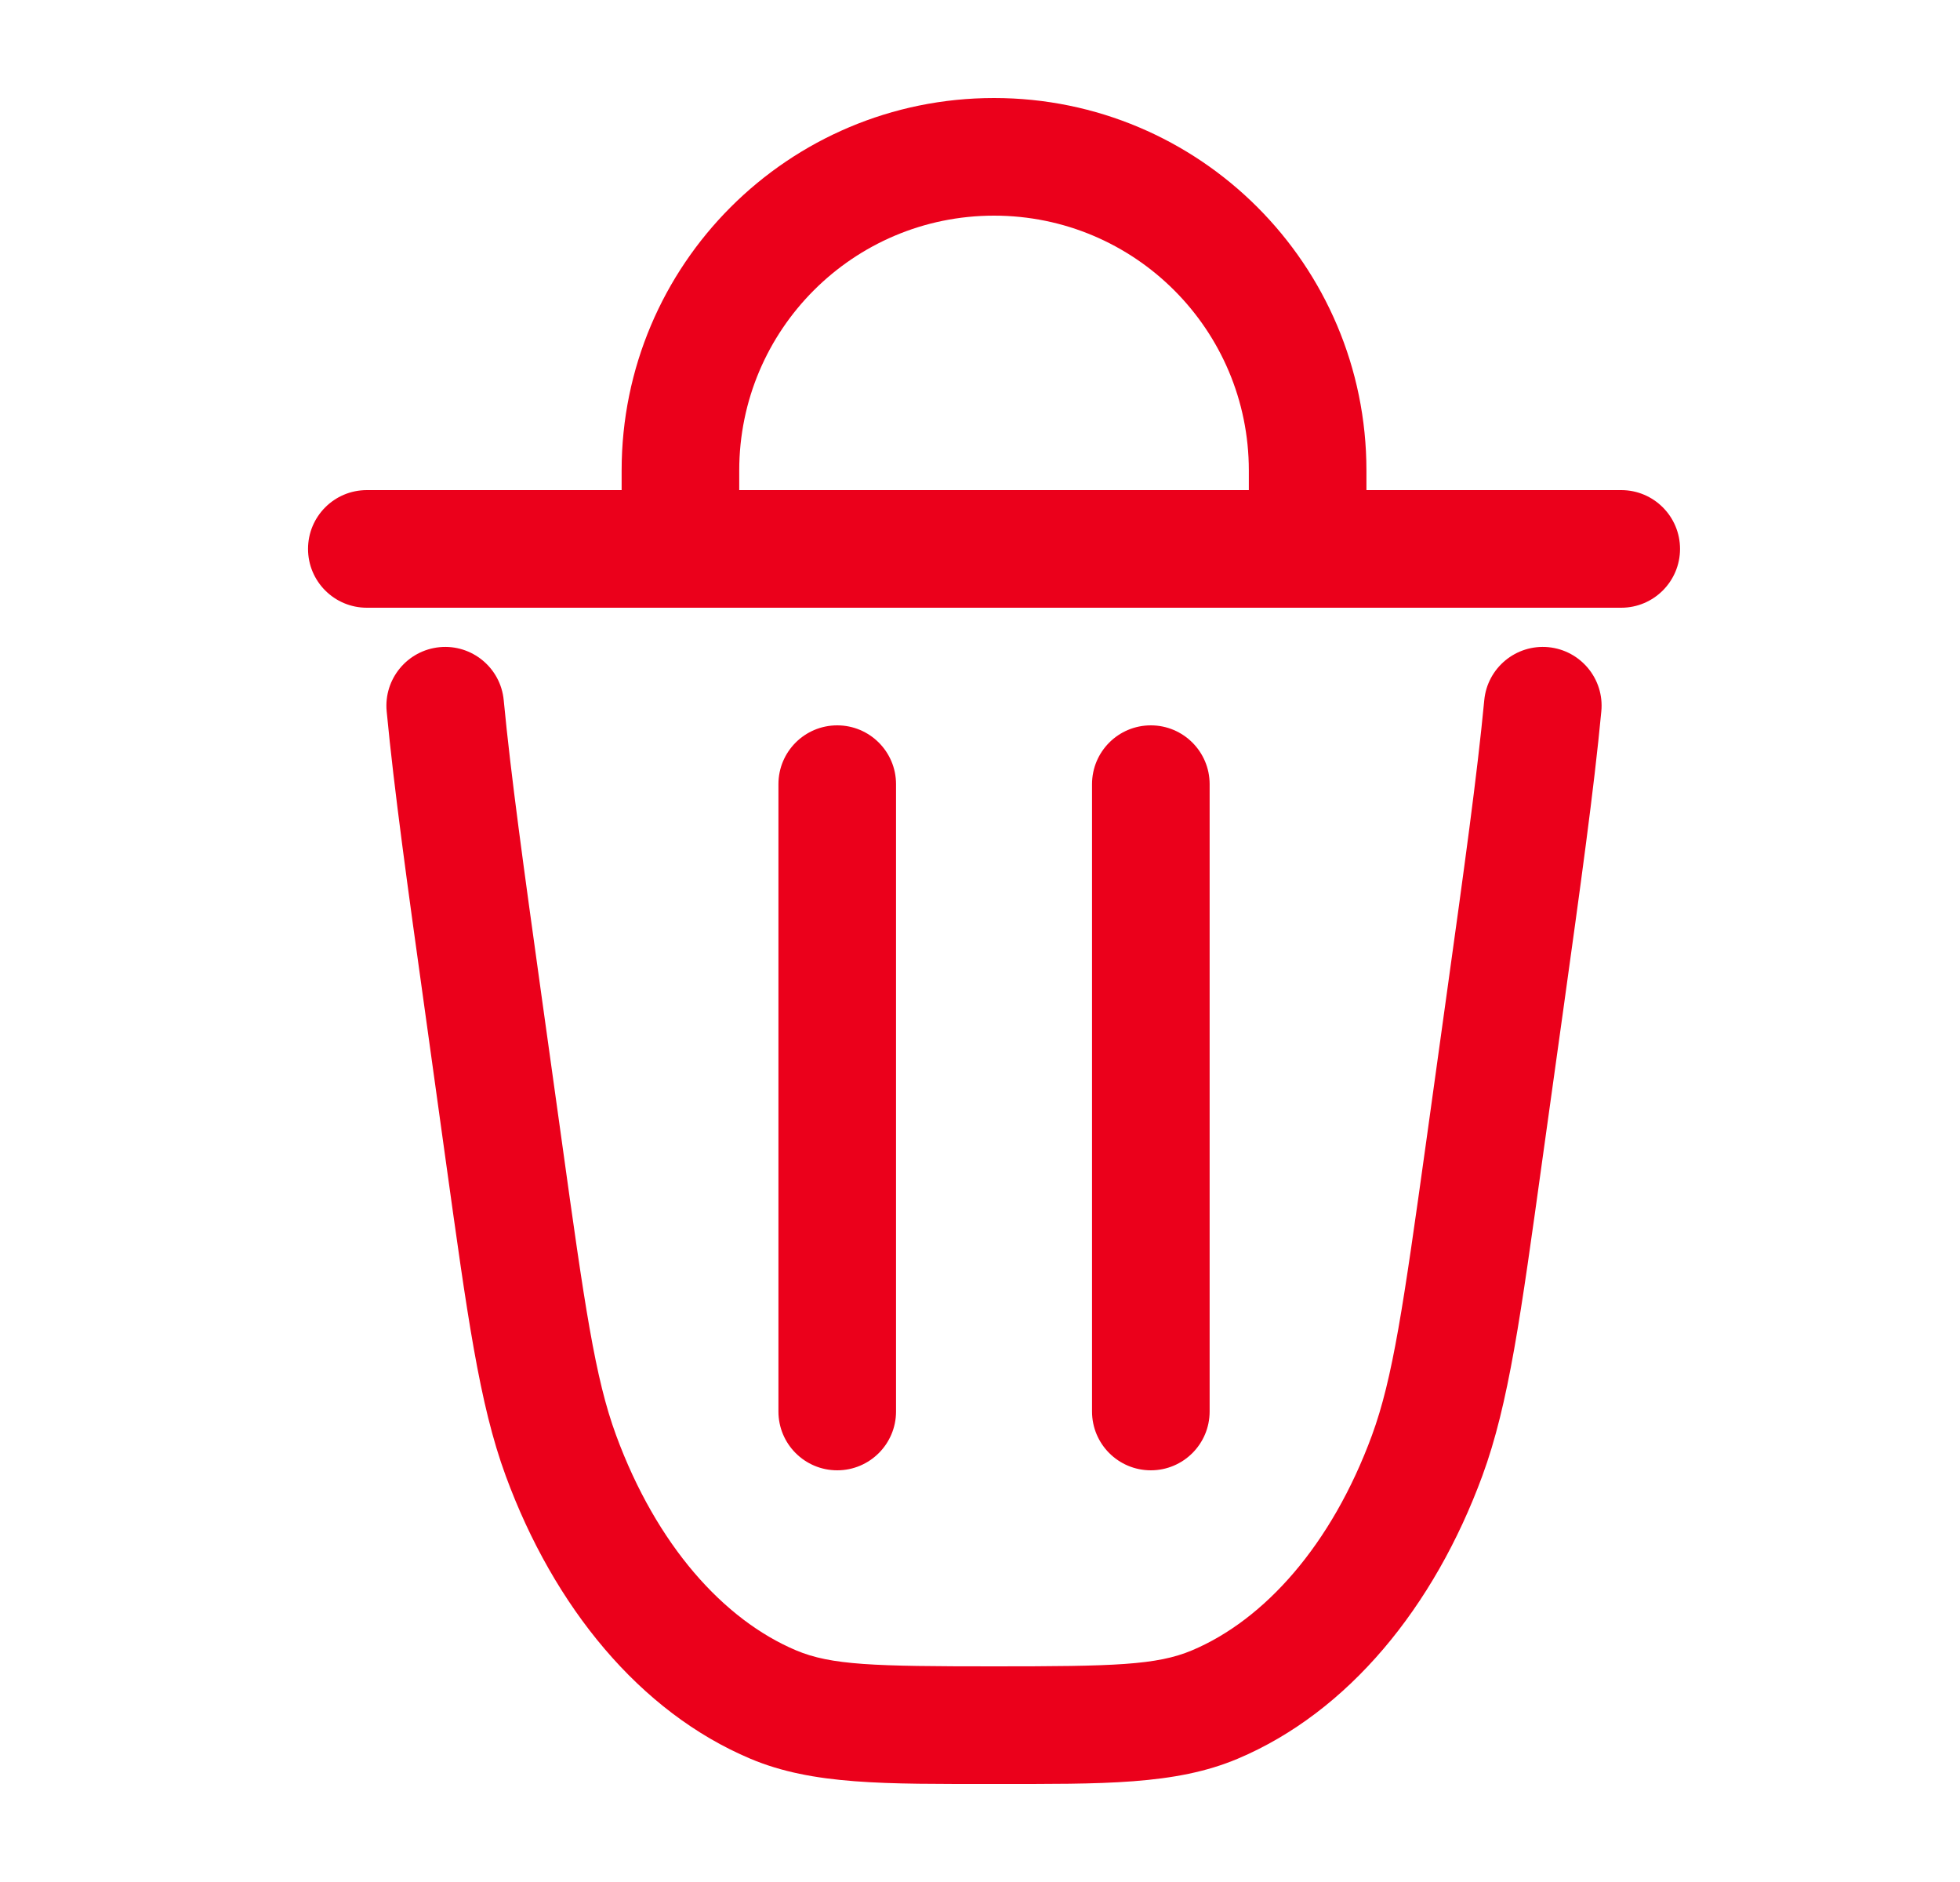 <svg width="25" height="24" viewBox="0 0 25 24" fill="none" xmlns="http://www.w3.org/2000/svg">
<path d="M19.196 12.78L19.939 12.883L19.196 12.78ZM18.934 14.665L19.676 14.768L18.934 14.665ZM6.424 14.665L7.167 14.561L6.424 14.665ZM6.162 12.78L5.419 12.883L6.162 12.78ZM9.862 21.737L9.571 22.428L9.862 21.737ZM7.154 18.56L7.858 18.302L7.154 18.56ZM18.204 18.56L18.908 18.819V18.819L18.204 18.56ZM15.495 21.737L15.204 21.046H15.204L15.495 21.737ZM6.425 8.929C6.386 8.517 6.02 8.214 5.608 8.253C5.195 8.293 4.893 8.659 4.932 9.071L5.679 9L6.425 8.929ZM20.425 9.071C20.465 8.659 20.162 8.293 19.75 8.253C19.337 8.214 18.971 8.517 18.932 8.929L19.679 9L20.425 9.071ZM20.679 7.75C21.093 7.75 21.429 7.414 21.429 7C21.429 6.586 21.093 6.25 20.679 6.25V7V7.75ZM4.679 6.25C4.264 6.25 3.929 6.586 3.929 7C3.929 7.414 4.264 7.75 4.679 7.75V7V6.25ZM9.929 18C9.929 18.414 10.264 18.75 10.679 18.75C11.093 18.75 11.429 18.414 11.429 18H10.679H9.929ZM11.429 10C11.429 9.586 11.093 9.25 10.679 9.25C10.264 9.25 9.929 9.586 9.929 10H10.679H11.429ZM13.929 18C13.929 18.414 14.264 18.75 14.679 18.75C15.093 18.75 15.429 18.414 15.429 18H14.679H13.929ZM15.429 10C15.429 9.586 15.093 9.25 14.679 9.25C14.264 9.25 13.929 9.586 13.929 10H14.679H15.429ZM16.679 7V7.75H17.429V7H16.679ZM8.679 7H7.929V7.75H8.679V7ZM19.196 12.78L18.453 12.676L18.191 14.561L18.934 14.665L19.676 14.768L19.939 12.883L19.196 12.78ZM6.424 14.665L7.167 14.561L6.904 12.676L6.162 12.78L5.419 12.883L5.681 14.768L6.424 14.665ZM12.679 22V21.25C11.149 21.25 10.604 21.236 10.154 21.046L9.862 21.737L9.571 22.428C10.368 22.764 11.284 22.75 12.679 22.75V22ZM6.424 14.665L5.681 14.768C5.961 16.778 6.113 17.902 6.45 18.819L7.154 18.56L7.858 18.302C7.59 17.574 7.457 16.649 7.167 14.561L6.424 14.665ZM9.862 21.737L10.154 21.046C9.232 20.657 8.374 19.706 7.858 18.302L7.154 18.56L6.45 18.819C7.064 20.492 8.161 21.833 9.571 22.428L9.862 21.737ZM18.934 14.665L18.191 14.561C17.9 16.649 17.767 17.574 17.5 18.302L18.204 18.56L18.908 18.819C19.245 17.902 19.397 16.778 19.676 14.768L18.934 14.665ZM12.679 22V22.75C14.073 22.75 14.99 22.764 15.787 22.428L15.495 21.737L15.204 21.046C14.753 21.236 14.208 21.25 12.679 21.25V22ZM18.204 18.56L17.5 18.302C16.984 19.706 16.126 20.657 15.204 21.046L15.495 21.737L15.787 22.428C17.197 21.833 18.293 20.492 18.908 18.819L18.204 18.56ZM6.162 12.78L6.904 12.676C6.682 11.08 6.516 9.887 6.425 8.929L5.679 9L4.932 9.071C5.027 10.069 5.198 11.3 5.419 12.883L6.162 12.78ZM19.196 12.78L19.939 12.883C20.159 11.3 20.331 10.069 20.425 9.071L19.679 9L18.932 8.929C18.841 9.887 18.675 11.08 18.453 12.676L19.196 12.78ZM20.679 7V6.25H4.679V7V7.75H20.679V7ZM10.679 18H11.429V10H10.679H9.929V18H10.679ZM14.679 18H15.429V10H14.679H13.929V18H14.679ZM16.679 6H15.929V7H16.679H17.429V6H16.679ZM16.679 7V6.25H8.679V7V7.75H16.679V7ZM8.679 7H9.429V6H8.679H7.929V7H8.679ZM12.679 2V2.75C14.474 2.75 15.929 4.205 15.929 6H16.679H17.429C17.429 3.377 15.302 1.25 12.679 1.25V2ZM12.679 2V1.25C10.055 1.25 7.929 3.377 7.929 6H8.679H9.429C9.429 4.205 10.884 2.75 12.679 2.75V2Z" fill="#EB001B"/>
</svg>
